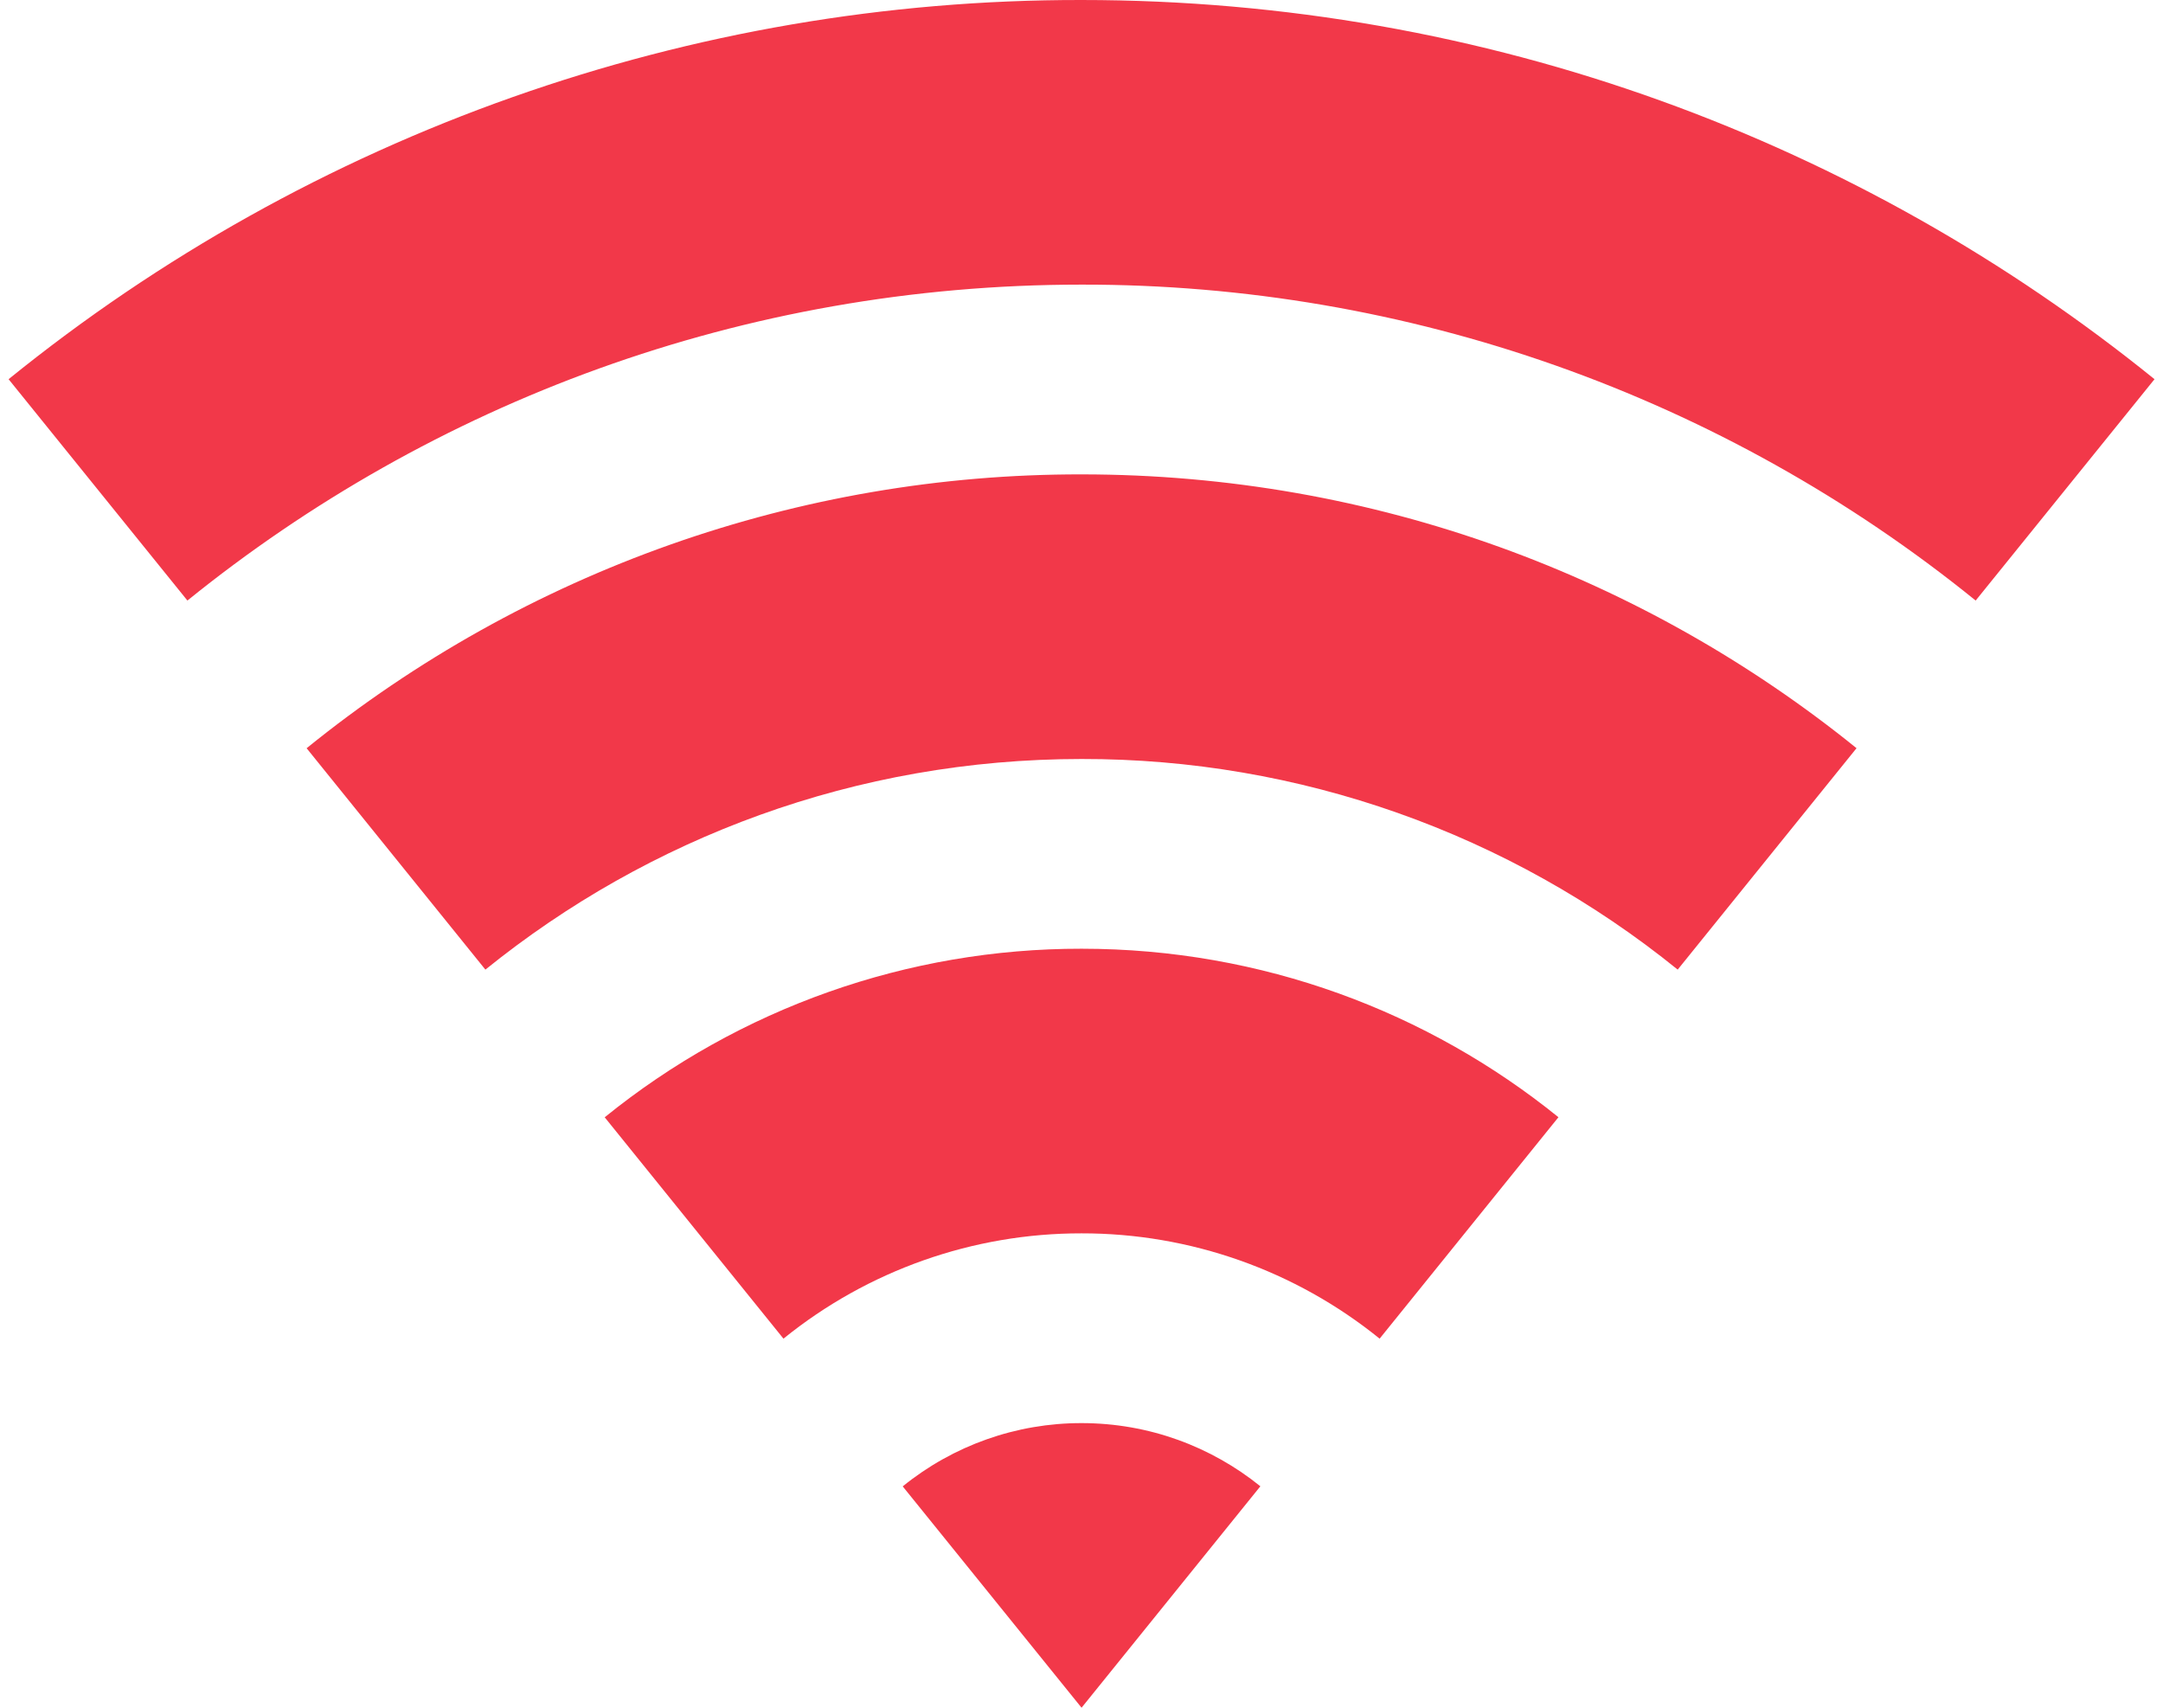 <svg width="76" height="60" viewBox="0 0 76 60" fill="none" xmlns="http://www.w3.org/2000/svg">
<path d="M0.302 13.323C10.965 4.684 24.278 -0.02 38.002 6.5433e-05C52.285 6.5433e-05 65.402 4.99 75.702 13.323L69.418 21.1C60.532 13.902 49.438 9.982 38.002 10C26.102 10 15.168 14.16 6.585 21.1L0.302 13.323ZM10.772 26.29C18.474 20.05 28.089 16.652 38.002 16.667C48.315 16.667 57.788 20.27 65.232 26.287L58.948 34.067C53.023 29.267 45.627 26.654 38.002 26.667C30.068 26.667 22.782 29.44 17.055 34.067L10.772 26.287V26.29ZM21.245 39.257C25.985 35.416 31.902 33.325 38.002 33.333C44.348 33.333 50.178 35.55 54.758 39.253L48.475 47.033C45.512 44.634 41.814 43.328 38.002 43.333C34.189 43.328 30.491 44.634 27.528 47.033L21.245 39.253V39.257ZM31.718 52.223C33.495 50.782 35.714 49.997 38.002 50C40.382 50 42.568 50.833 44.285 52.22L38.002 60L31.718 52.223Z" fill="#F23849"/>
</svg>
